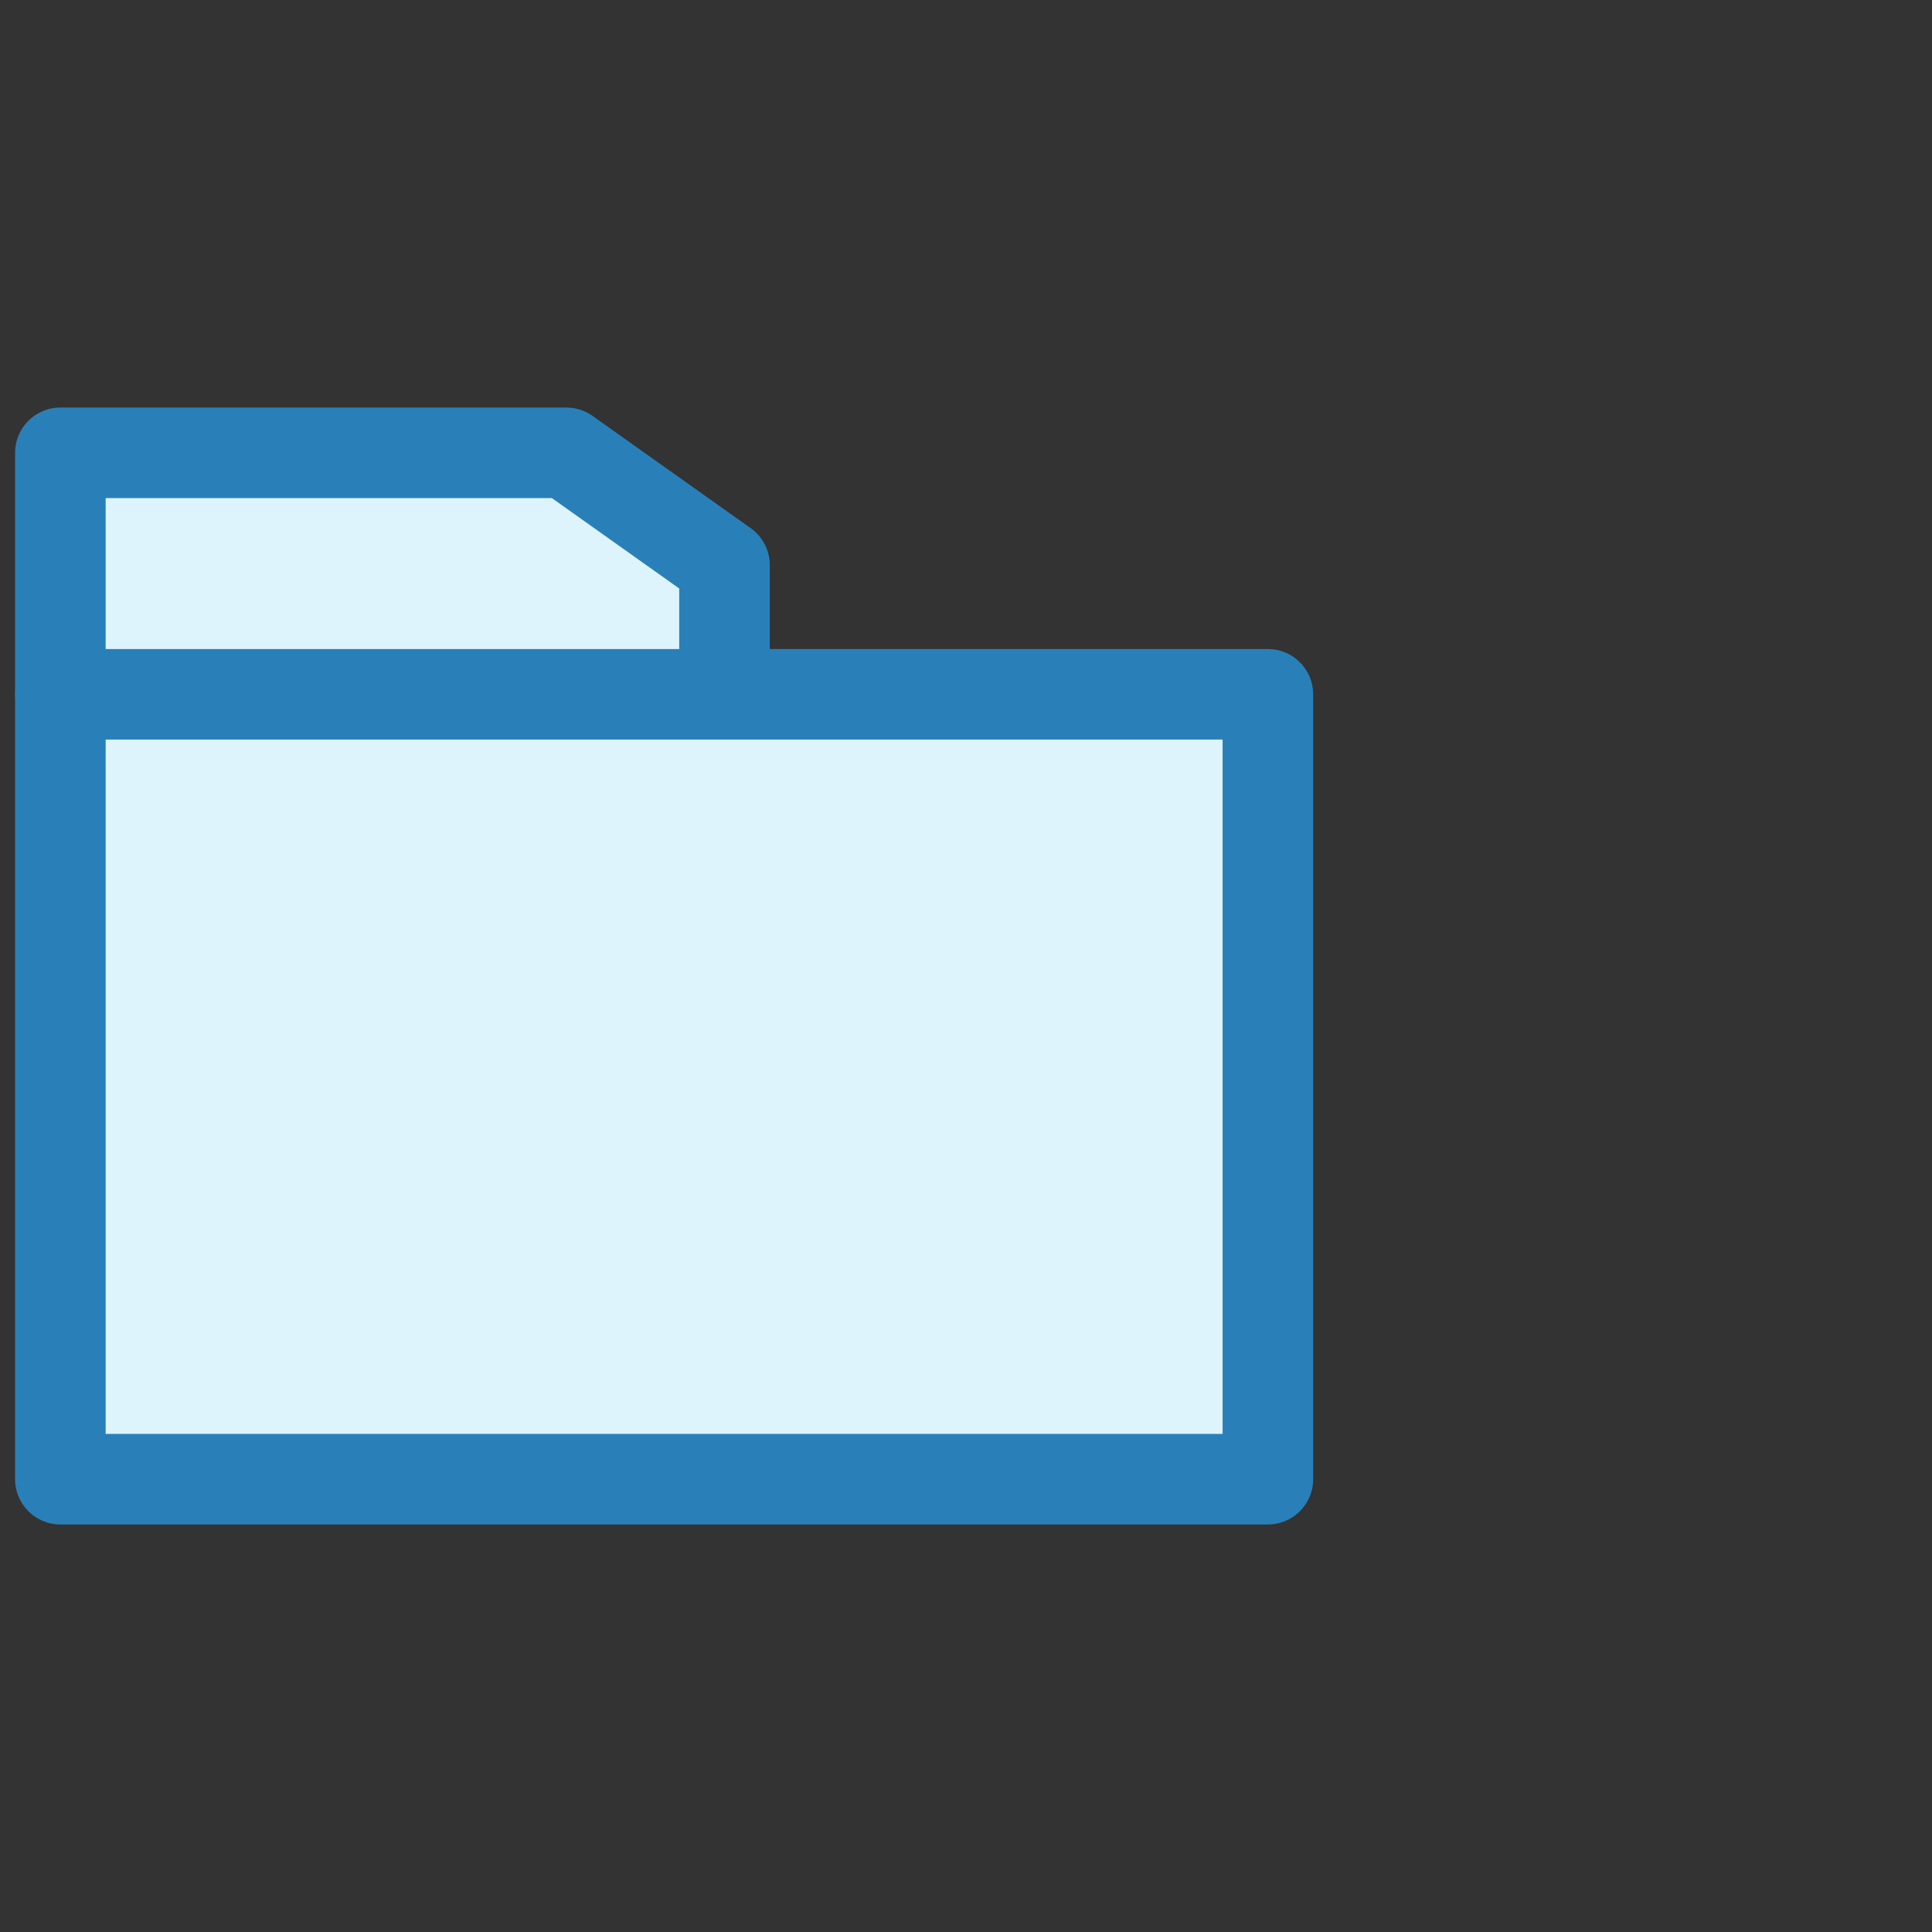 <svg id="Layer_1" data-name="Layer 1" xmlns="http://www.w3.org/2000/svg" viewBox="0 0 16 16"><rect x="0" y="0" width="16" height="16" fill="#333333" stroke="none"/><defs><style>.cls-1{fill:#def4fd;stroke:#2980b9;stroke-linecap:round;stroke-linejoin:round;stroke-width:0.75px;}</style></defs><title>tablespace</title><rect class="cls-1" x="0.5" y="5.75" width="10" height="6.5"/><polygon class="cls-1" points="6 5.75 0.5 5.75 0.5 3.75 4.69 3.75 6 4.68 6 5.75"/></svg>